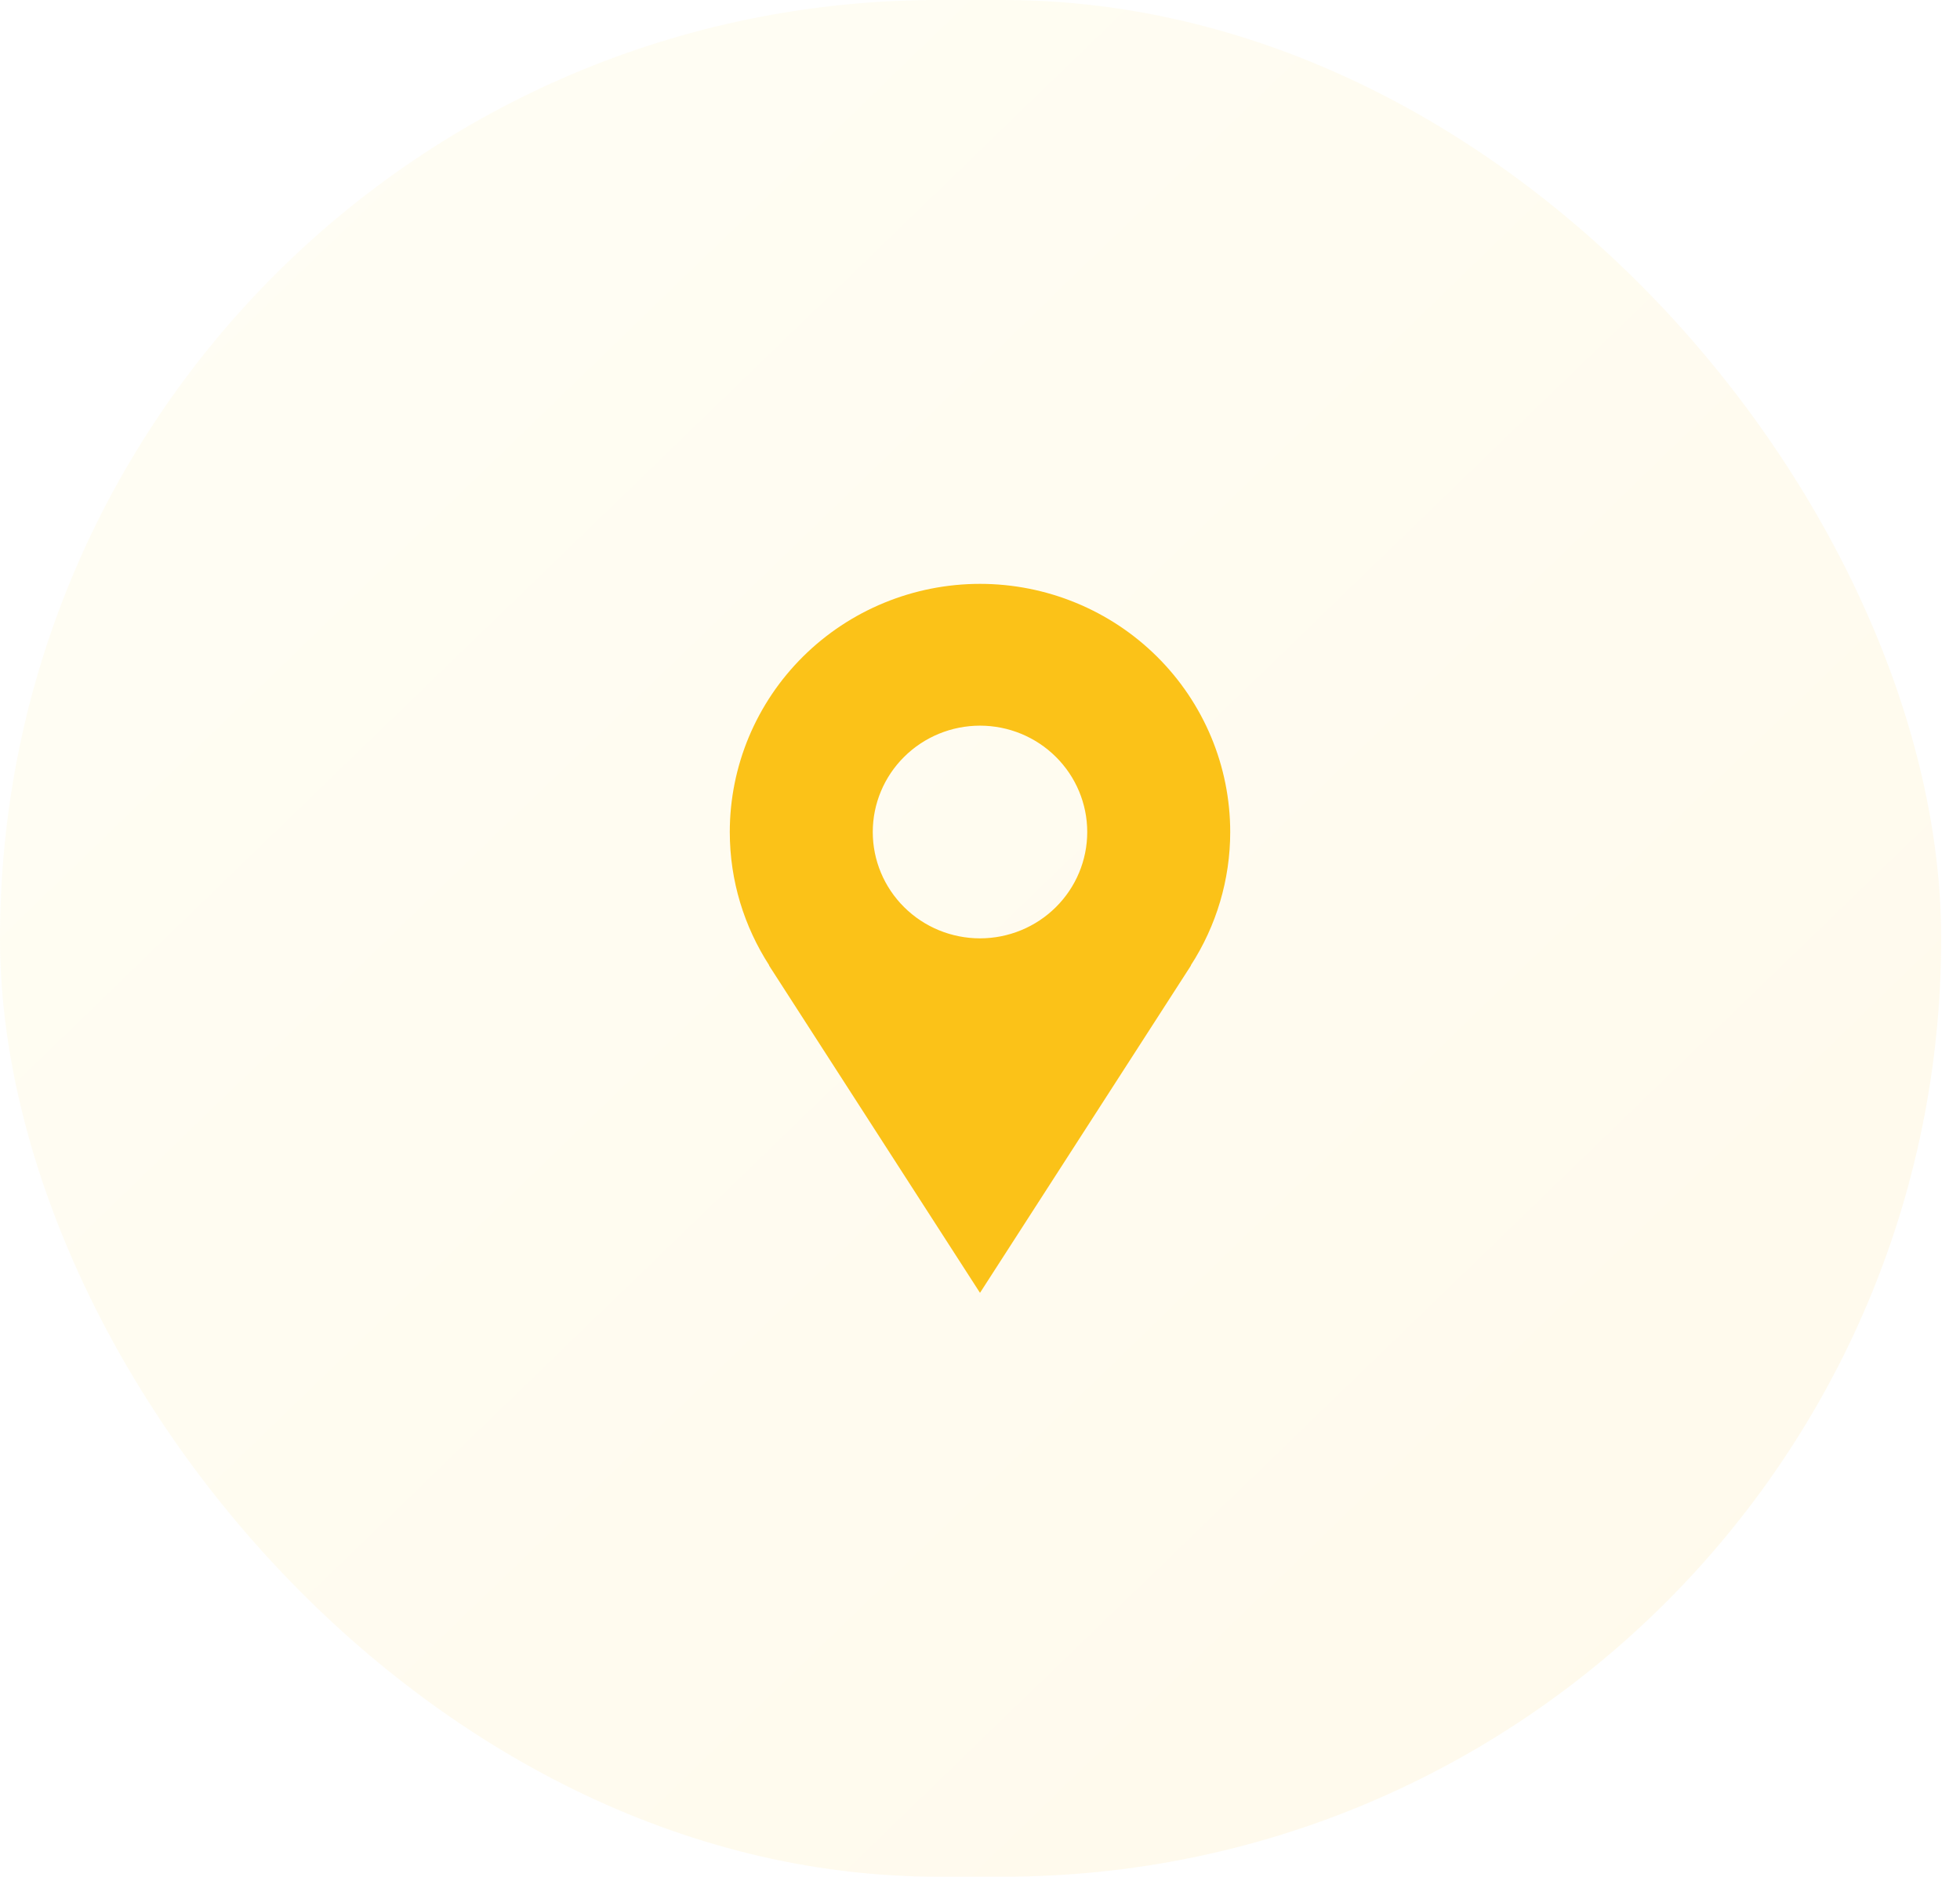 <svg width="94" height="90" viewBox="0 0 94 90" fill="none" xmlns="http://www.w3.org/2000/svg">
<rect opacity="0.08" width="93.098" height="90" rx="45" fill="url(#paint0_linear_144_683)"/>
<path d="M59 39.9C59 38.337 58.69 36.79 58.087 35.346C57.483 33.902 56.6 32.59 55.485 31.485C54.371 30.38 53.048 29.504 51.592 28.906C50.136 28.308 48.576 28 47 28C45.424 28 43.864 28.308 42.408 28.906C40.952 29.504 39.629 30.38 38.515 31.485C37.4 32.59 36.517 33.902 35.913 35.346C35.31 36.79 35 38.337 35 39.9C35 42.258 35.701 44.451 36.894 46.3H36.881L47 62L57.119 46.3H57.107C58.343 44.391 59 42.169 59 39.9ZM47 45C45.636 45 44.328 44.463 43.364 43.506C42.399 42.55 41.857 41.253 41.857 39.9C41.857 38.547 42.399 37.25 43.364 36.294C44.328 35.337 45.636 34.8 47 34.8C48.364 34.8 49.672 35.337 50.636 36.294C51.601 37.25 52.143 38.547 52.143 39.9C52.143 41.253 51.601 42.55 50.636 43.506C49.672 44.463 48.364 45 47 45Z" fill="#FBC218"/>
<defs>
<linearGradient id="paint0_linear_144_683" x1="0" y1="0" x2="89.948" y2="93.044" gradientUnits="userSpaceOnUse">
<stop stop-color="#F9EC7D"/>
<stop offset="1" stop-color="#F5B100"/>
</linearGradient>
</defs>
</svg>
